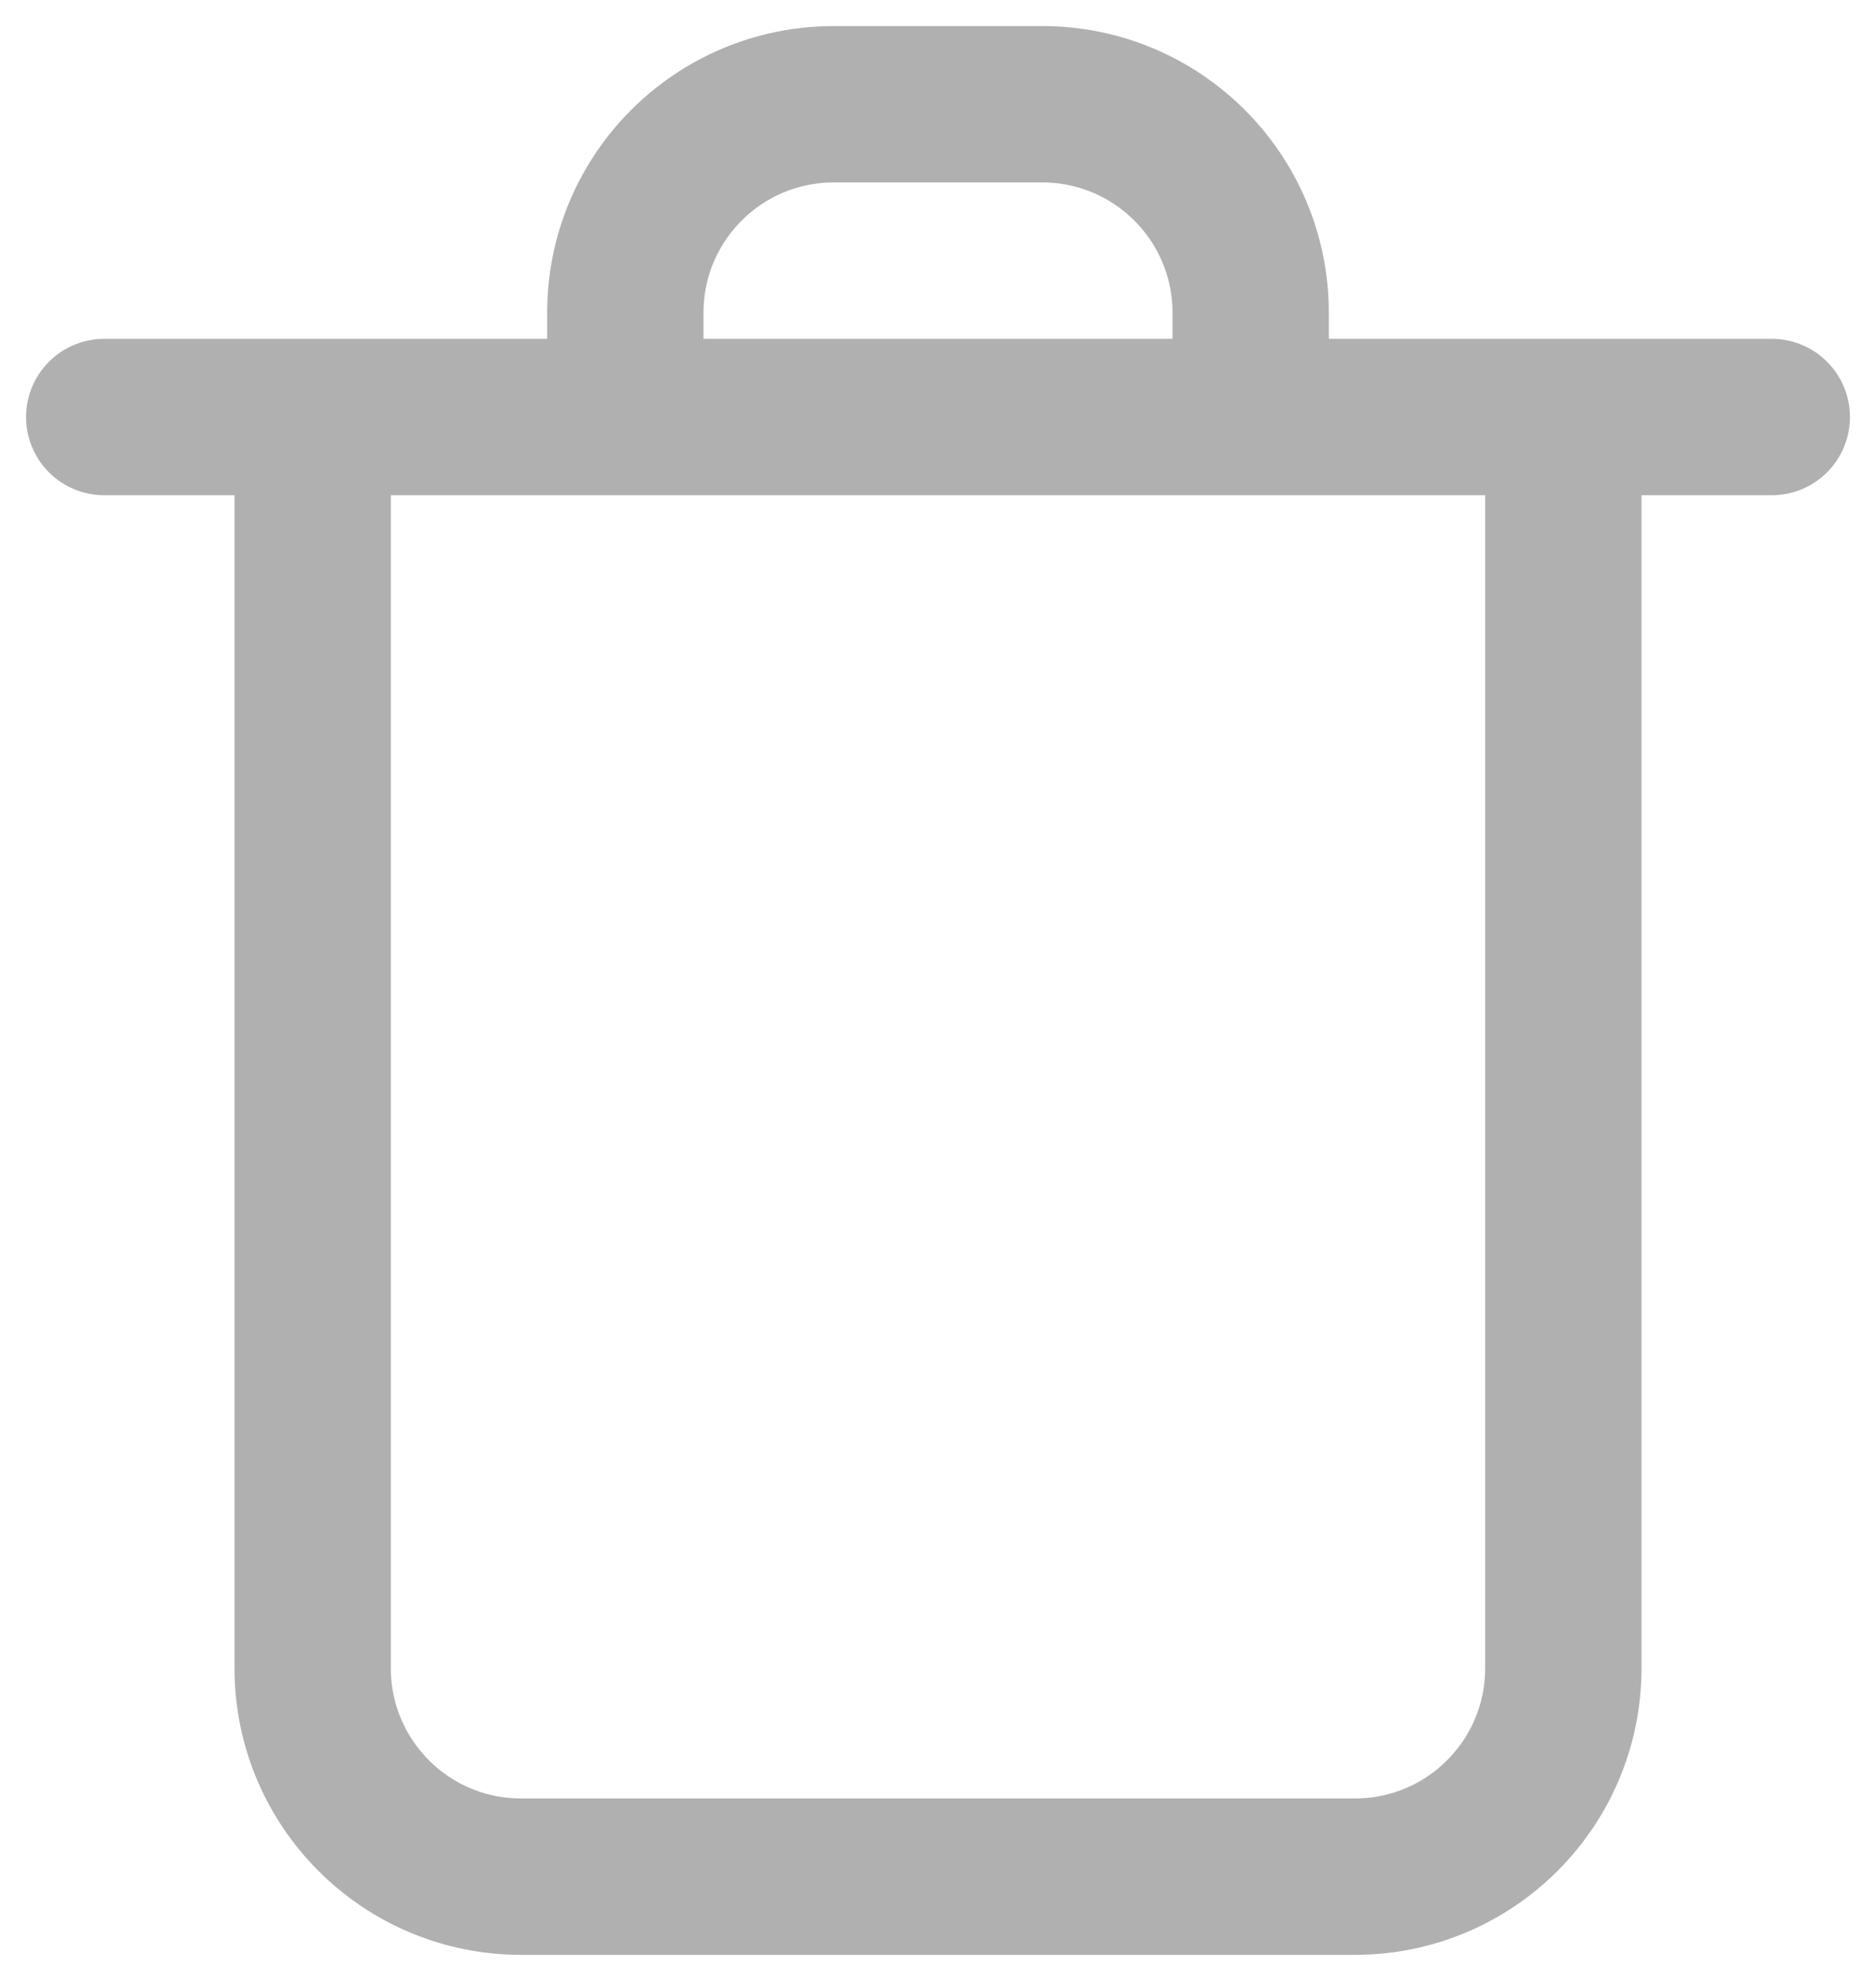 <svg width="18" height="19" viewBox="0 0 18 19" fill="none" xmlns="http://www.w3.org/2000/svg">
  <path d="M15 4V16C15 17.105 14.105 18 13 18H5C3.895 18 3 17.105 3 16V4M12 4V3C12 1.895 11.105 1 10 1H8C6.895 1 6 1.895 6 3V4M1 4H17" stroke="#B0B0B0" stroke-width="1.5" stroke-linecap="round" stroke-linejoin="round"/>
</svg>
